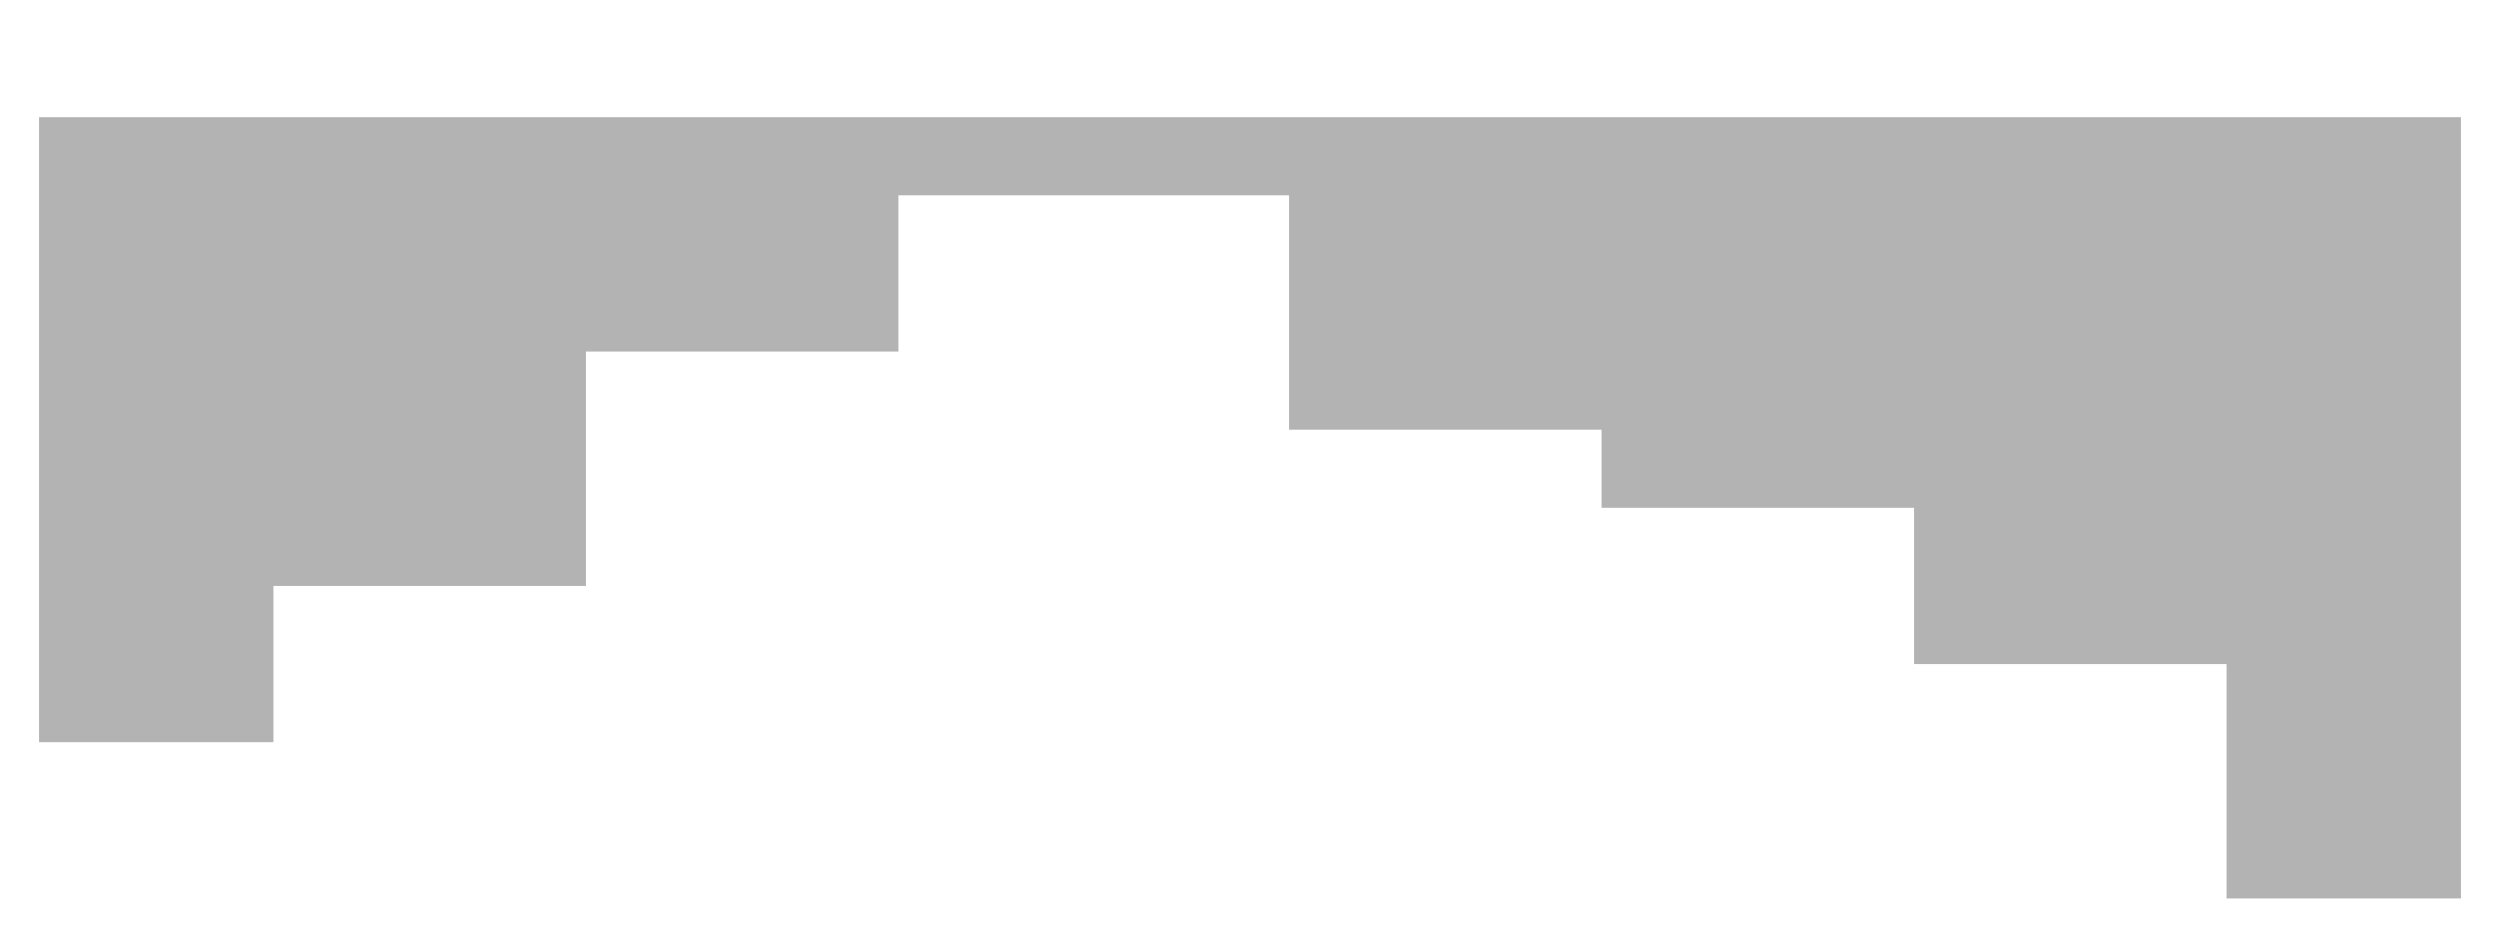 <svg xmlns="http://www.w3.org/2000/svg" width="32" height="12"><path fill="inherit" d="M31.5 1.5v10h-3v-3h-4v-2h-4v-1h-4v-3h-5v2h-4v3h-4v2h-3v-8h31z" opacity=".3"/><path stroke="inherit" stroke-width="1.5" d="M0 1h32"/></svg>